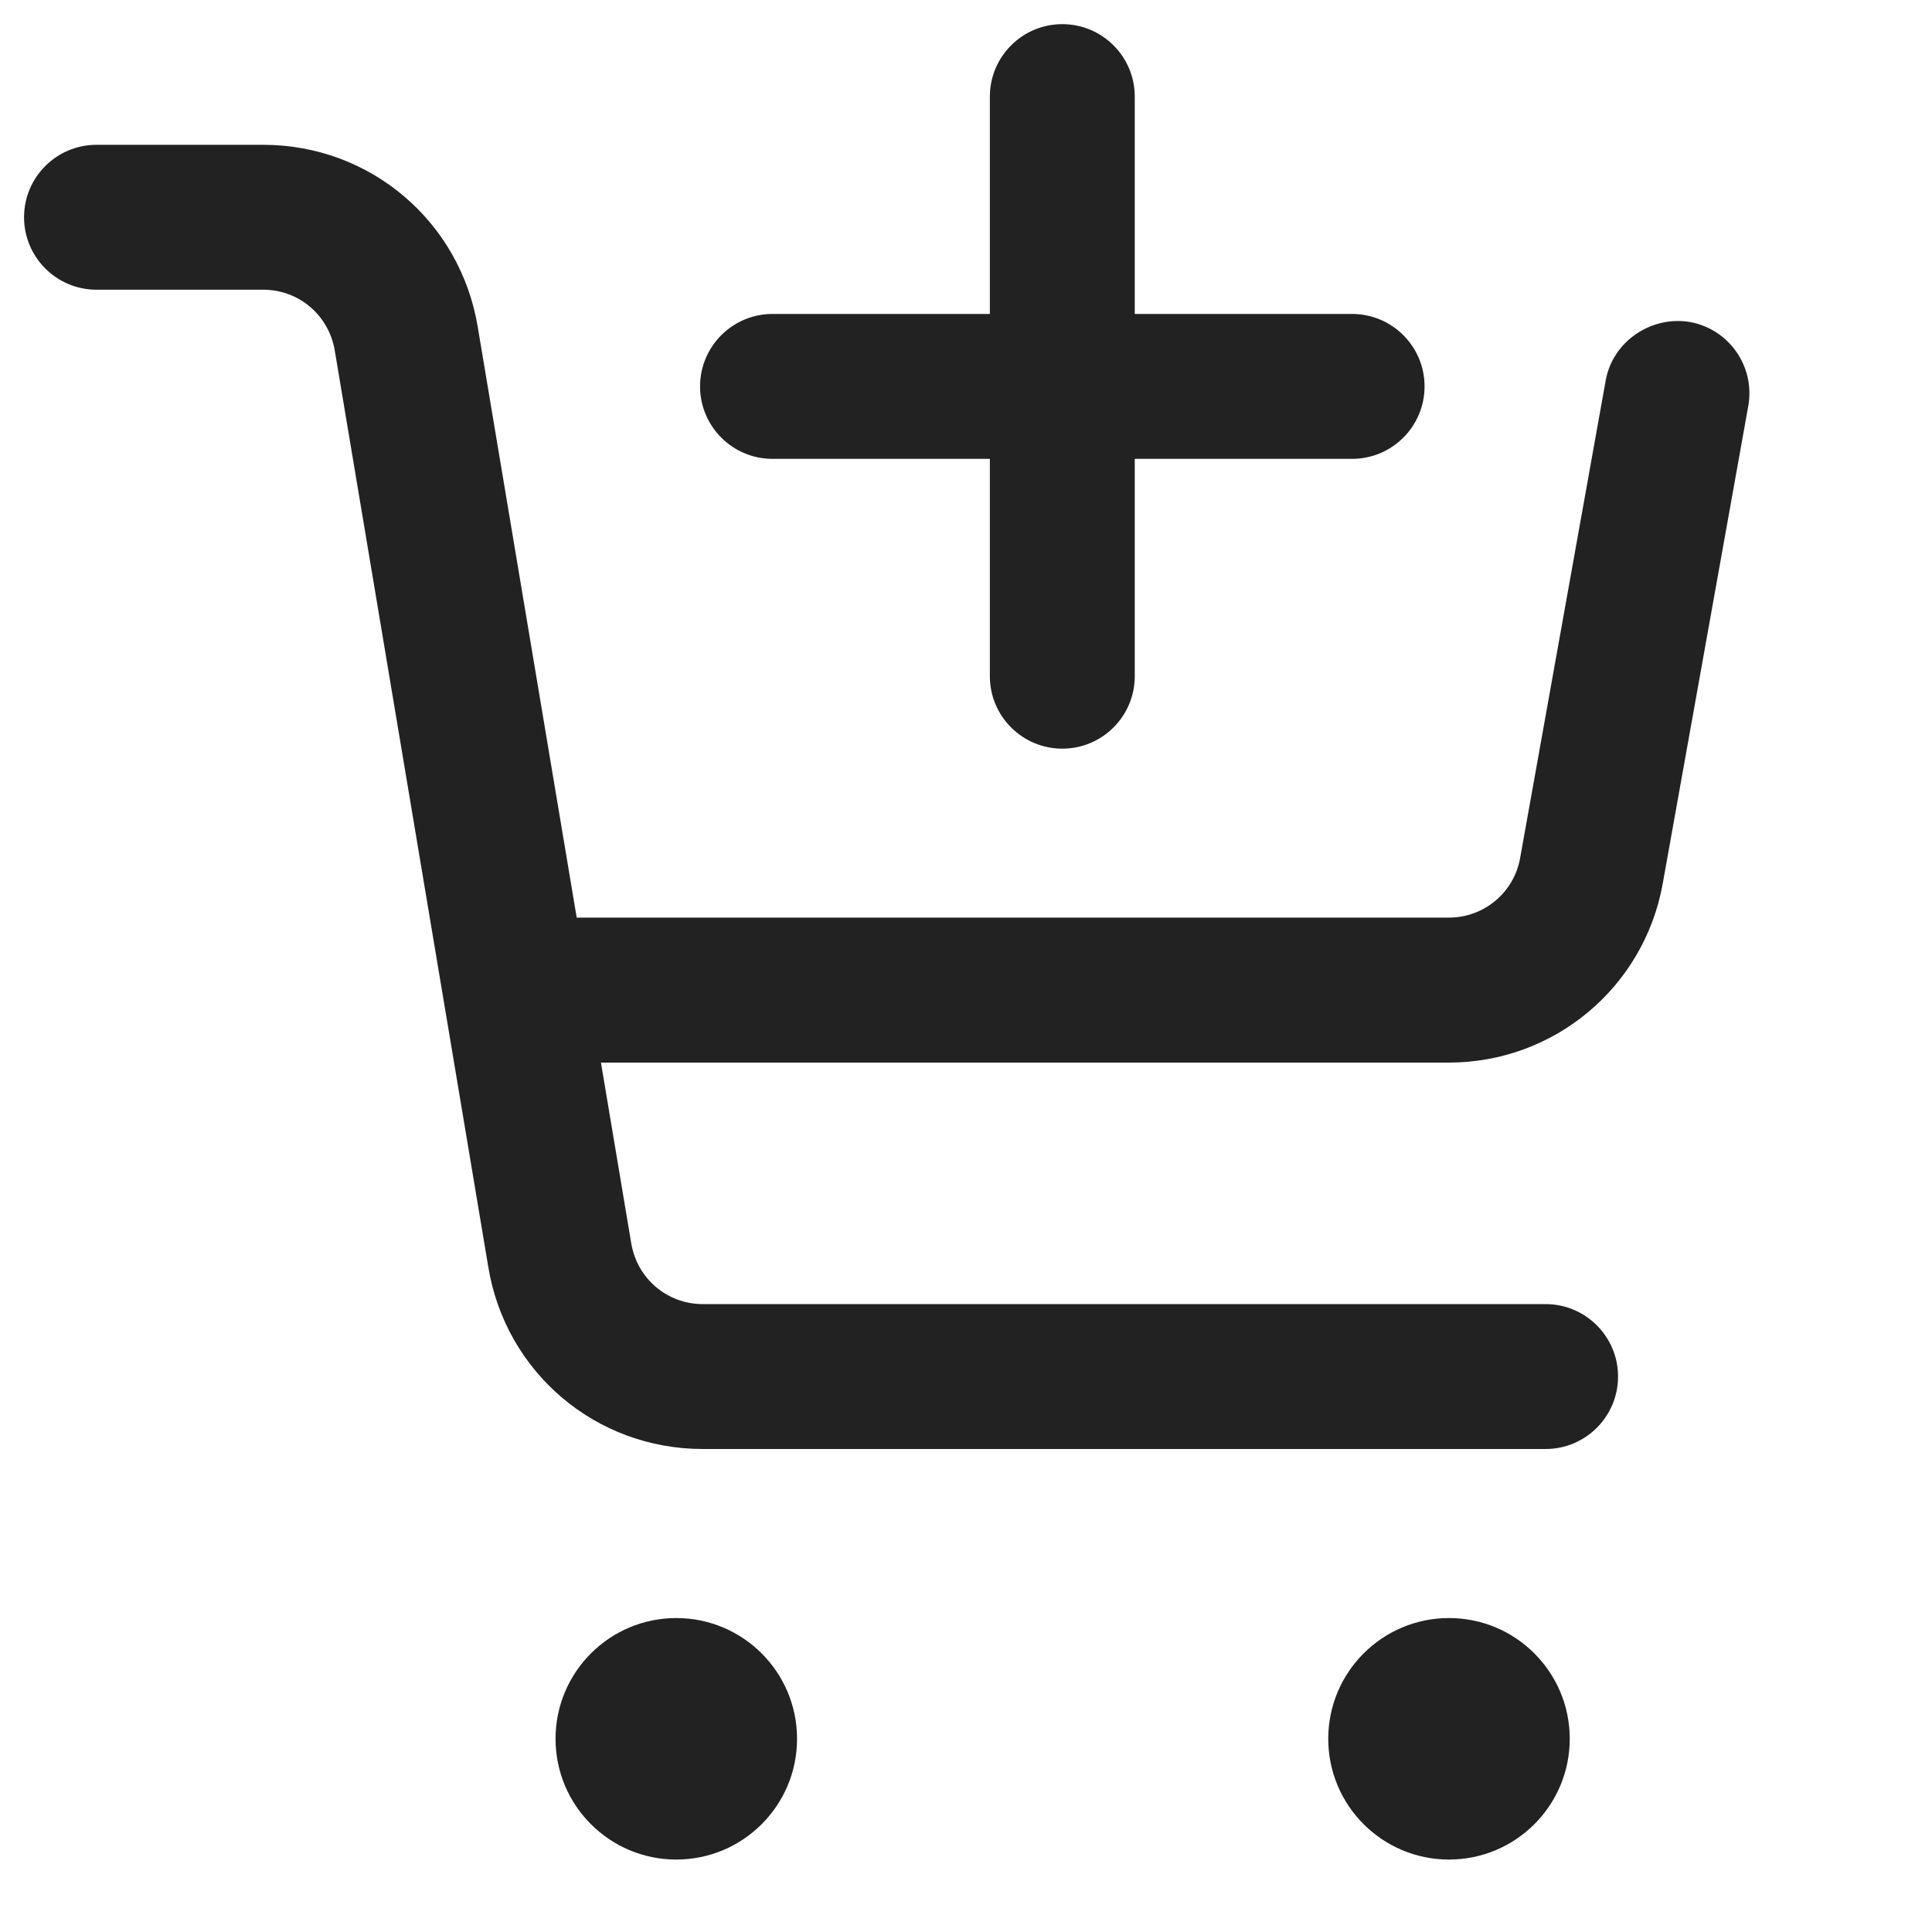 <?xml version="1.0" encoding="UTF-8"?>
<svg   xmlns="http://www.w3.org/2000/svg" width="20" height="20" viewBox="0 0 20 20">
  <path d="M17.212,9.15l.886-4.947c.073-.407-.198-.797-.606-.87-.396-.066-.797.198-.87.606l-.886,4.945c-.064.356-.374.615-.737.615H5.97l-1.024-6.112c-.18-1.094-1.113-1.888-2.221-1.888h-1.726c-.414,0-.75.336-.75.75s.336.75.75.75h1.726c.369,0,.681.265.741.633l1.588,9.479c.178,1.095,1.112,1.889,2.221,1.889h8.725c.414,0,.75-.336.75-.75s-.336-.75-.75-.75H7.275c-.369,0-.681-.265-.741-.633l-.313-1.867h8.777c1.089,0,2.02-.777,2.214-1.85Z" fill="#222" stroke-width="0"/>
  <circle cx="15" cy="18" r="1.25" fill="#222" stroke-width="0"/>
  <circle cx="7.001" cy="18" r="1.25" fill="#222" stroke-width="0"/>
  <path d="M13.997,3.25h-2.25V1c0-.414-.336-.75-.75-.75s-.75.336-.75.75v2.25h-2.25c-.414,0-.75.336-.75.75s.336.75.75.75h2.25v2.25c0,.414.336.75.75.75s.75-.336.75-.75v-2.25h2.25c.414,0,.75-.336.75-.75s-.336-.75-.75-.75Z" fill="#222" stroke-width="0"/>
</svg>